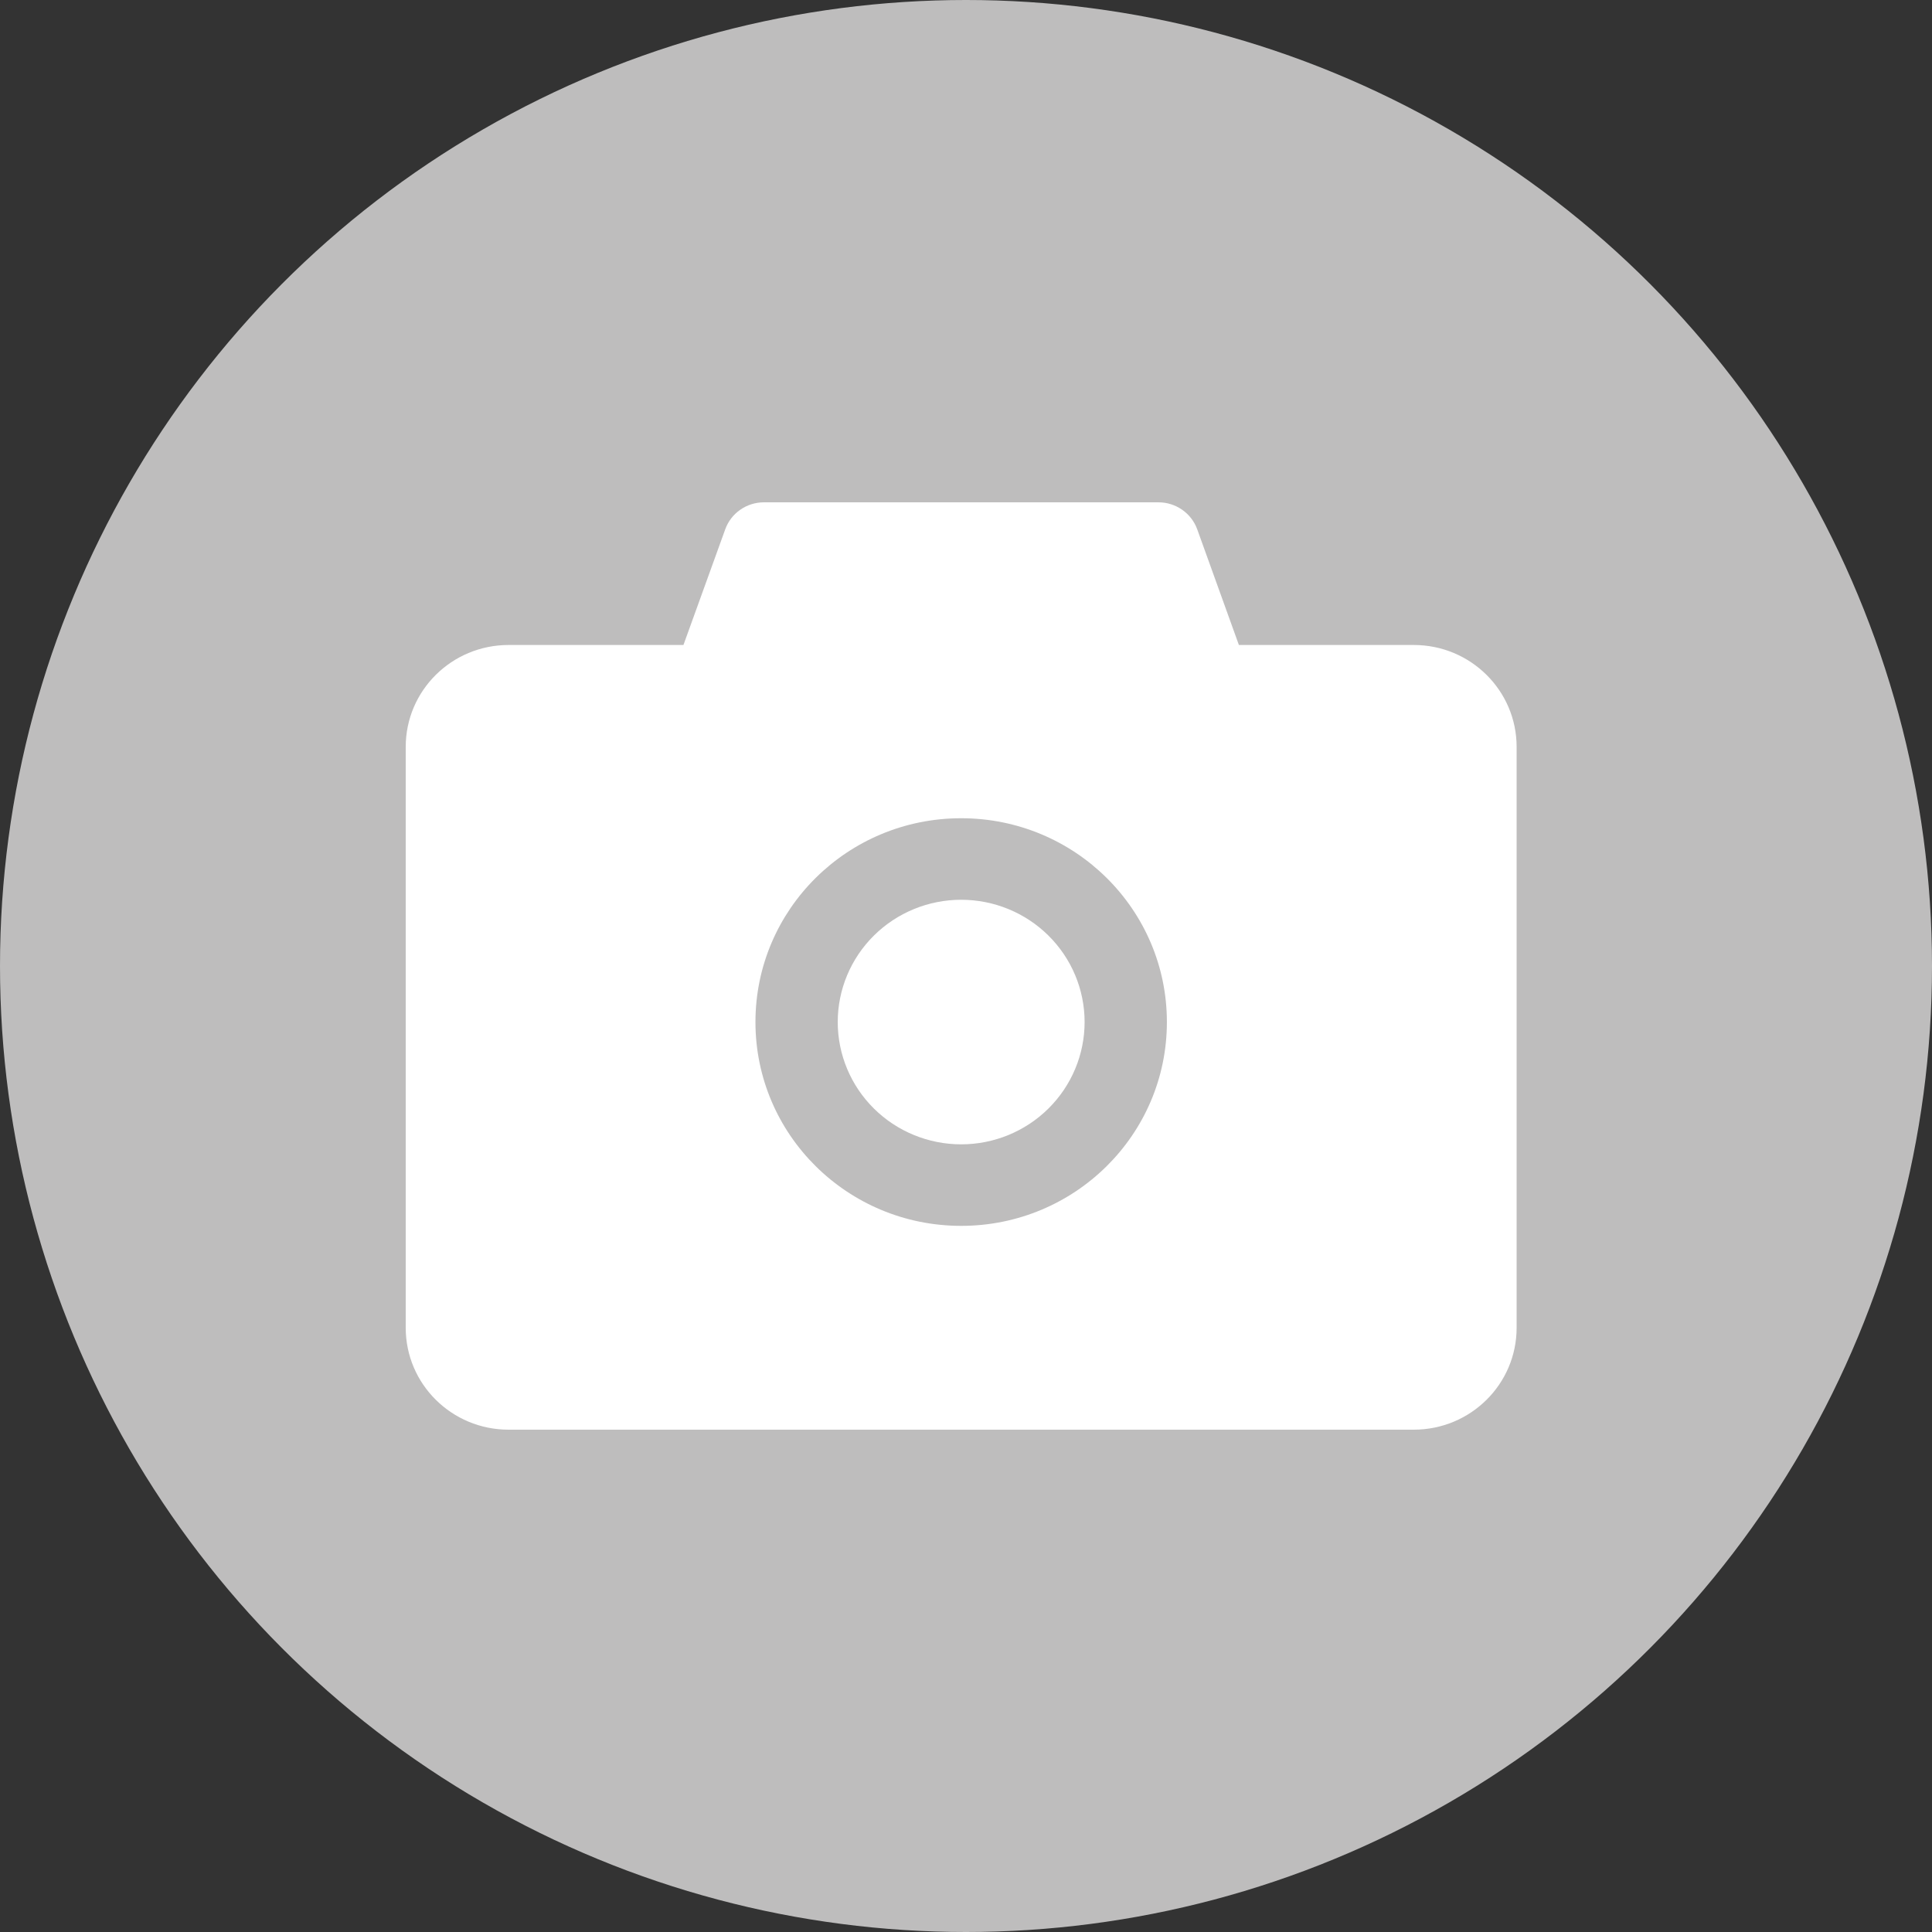 <svg width="200" height="200" viewBox="0 0 200 200" fill="none" xmlns="http://www.w3.org/2000/svg">
<rect x="0" y="0" width="200" height="200" fill="#333333" stroke="none"/>
<circle cx="100" cy="100" r="100" fill="#BEBDBD"/>
<path d="M146.352 66.769H128.25L123.937 54.796C123.64 53.976 123.094 53.268 122.374 52.768C121.655 52.267 120.797 51.999 119.918 52H79.082C77.285 52 75.675 53.121 75.076 54.796L70.75 66.769H52.648C46.765 66.769 42 71.49 42 77.319V137.451C42 143.279 46.765 148 52.648 148H146.352C152.235 148 157 143.279 157 137.451V77.319C157 71.49 152.235 66.769 146.352 66.769ZM99.5 126.901C87.734 126.901 78.204 117.459 78.204 105.802C78.204 94.145 87.734 84.703 99.5 84.703C111.266 84.703 120.796 94.145 120.796 105.802C120.796 117.459 111.266 126.901 99.5 126.901ZM86.722 105.802C86.722 109.16 88.068 112.38 90.465 114.754C92.861 117.128 96.111 118.462 99.5 118.462C102.889 118.462 106.139 117.128 108.535 114.754C110.932 112.38 112.278 109.16 112.278 105.802C112.278 102.445 110.932 99.225 108.535 96.851C106.139 94.477 102.889 93.143 99.5 93.143C96.111 93.143 92.861 94.477 90.465 96.851C88.068 99.225 86.722 102.445 86.722 105.802Z" fill="white"/>
</svg>
